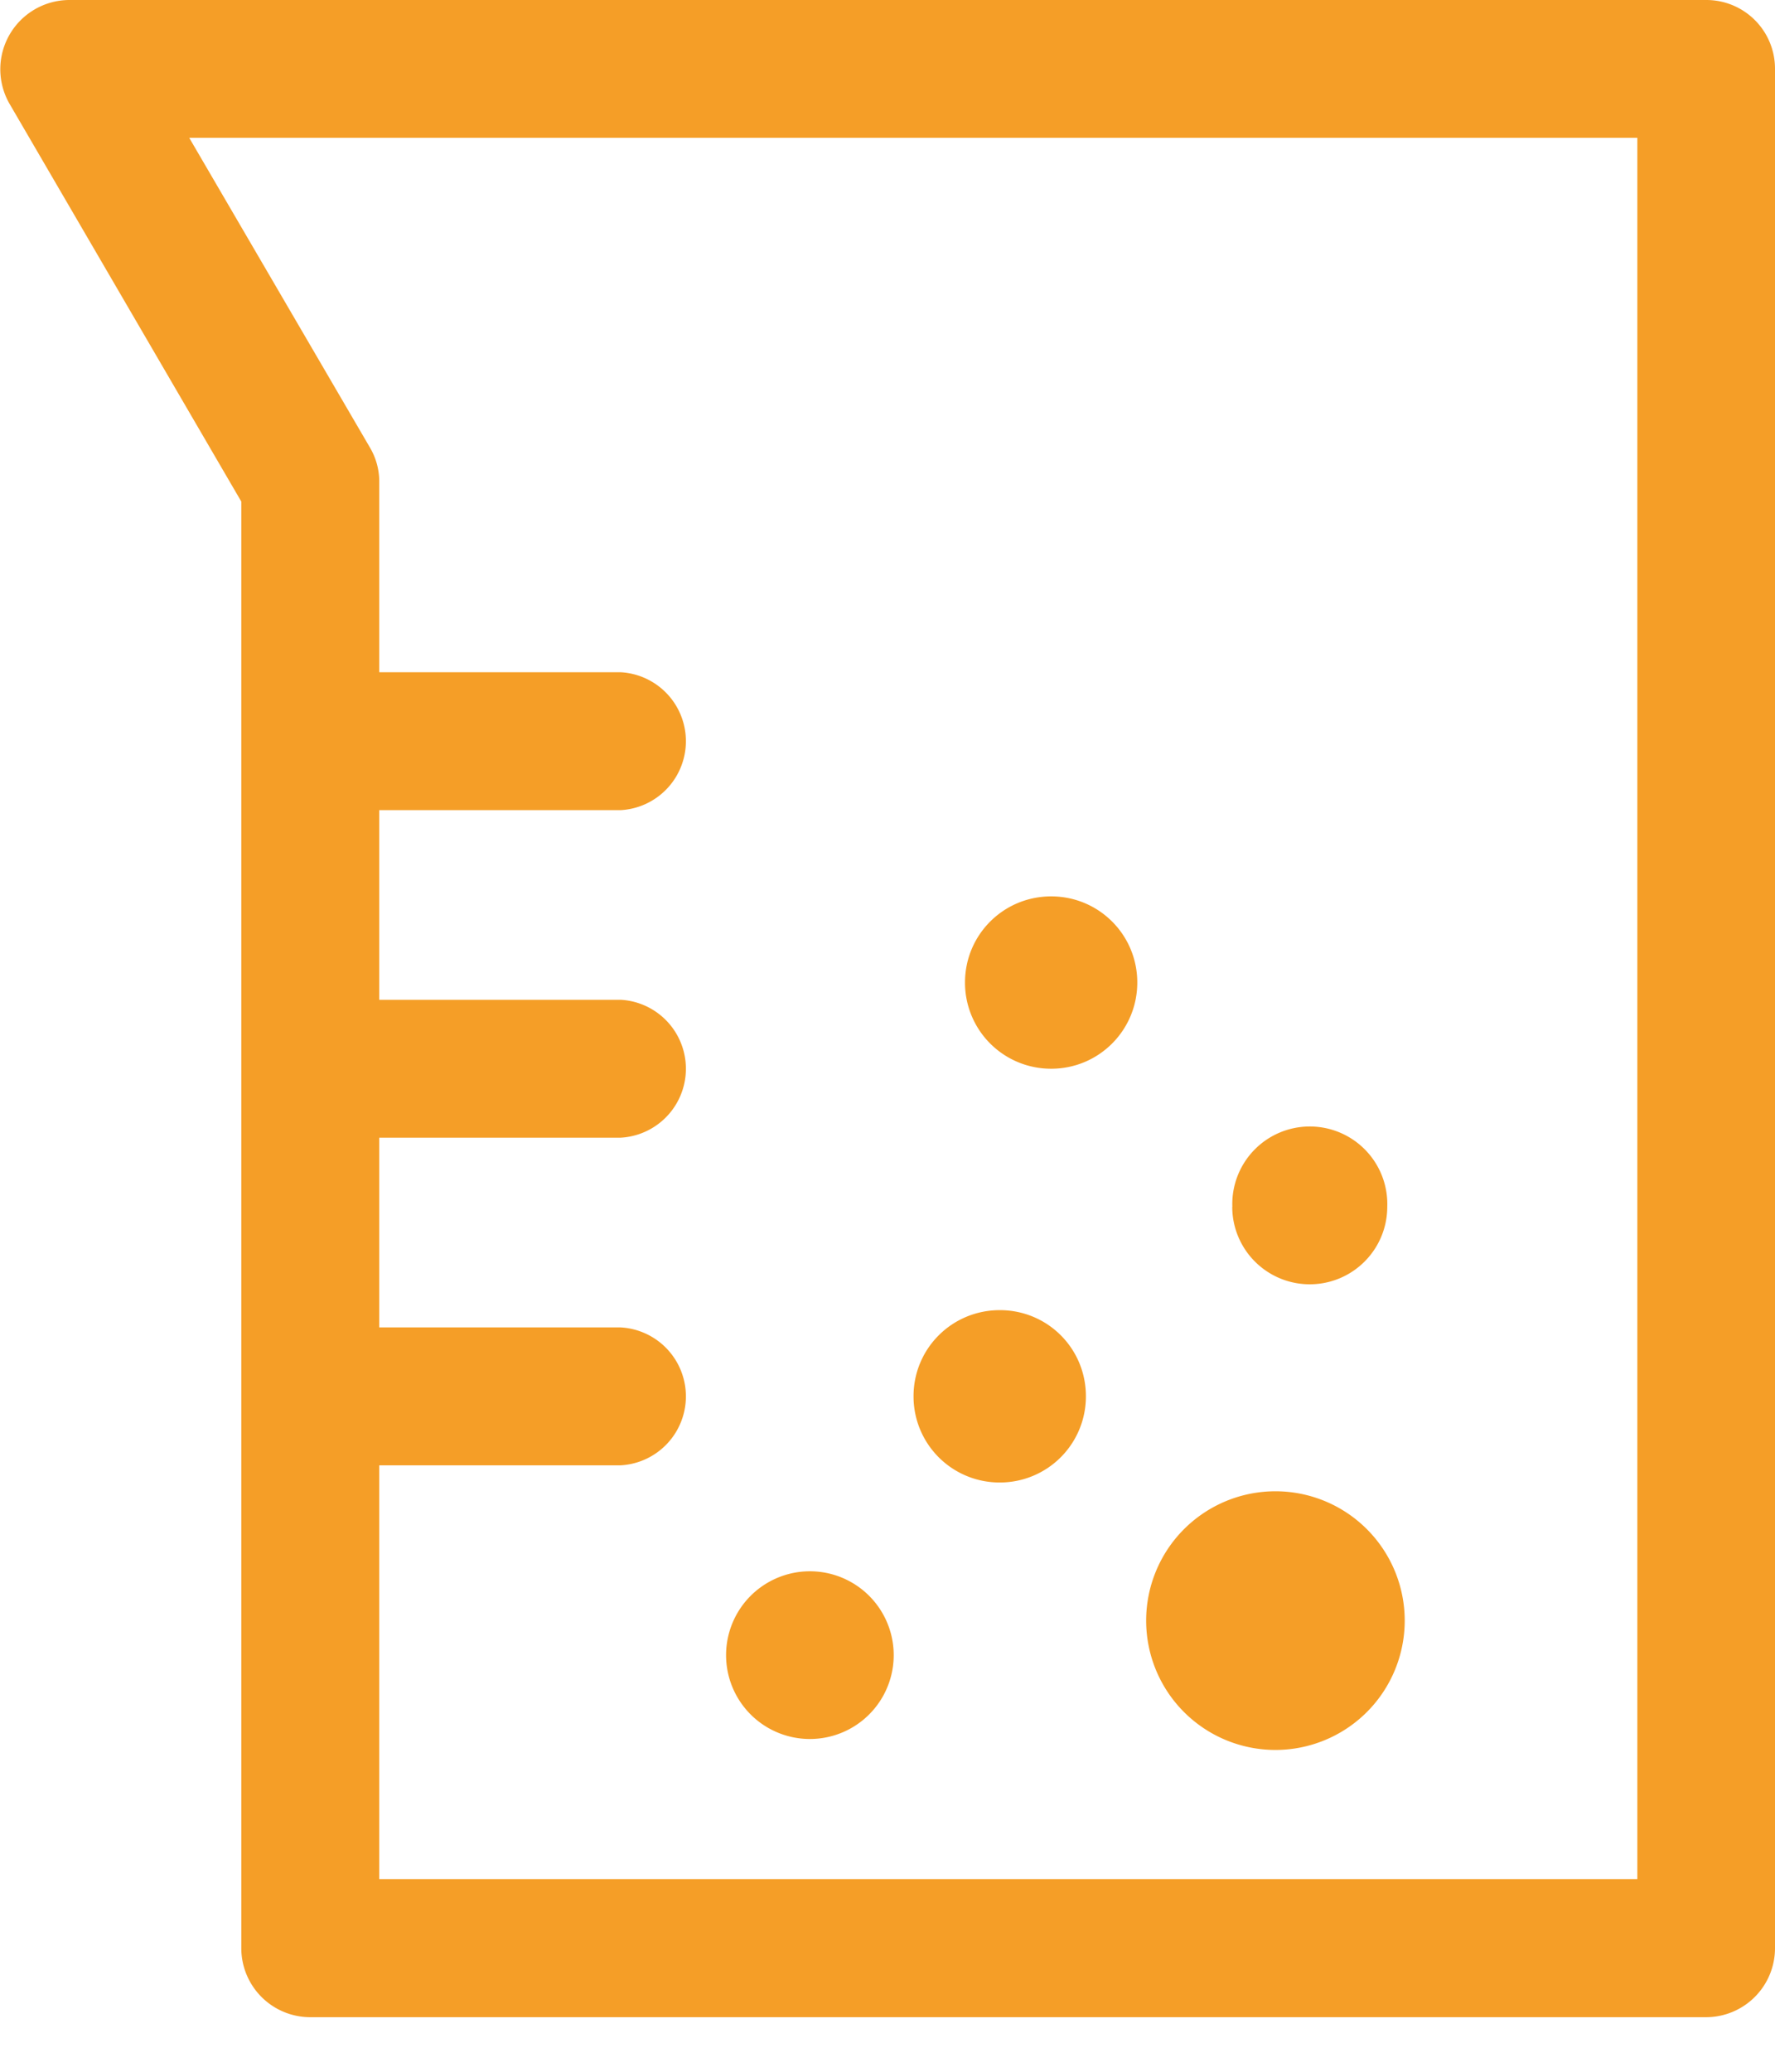 <svg width="18" height="21" viewBox="0 0 18 21" fill="none" xmlns="http://www.w3.org/2000/svg"><path d="M17.303 0H.7a.702.702 0 0 0-.604 1.051l2.351 4.033v14.663a.7.7 0 0 0 .699.7h14.155a.7.7 0 0 0 .699-.7V.7a.696.696 0 0 0-.697-.7zm-.699 19.047H3.846v-4.194h2.447a.7.7 0 0 0 0-1.398H3.846v-1.923h2.447a.7.7 0 0 0 0-1.398H3.846V8.212h2.447a.7.7 0 0 0 0-1.398H3.846V4.892a.68.68 0 0 0-.093-.353L1.919 1.397h14.685v17.65zm-4.107-6.814a.786.786 0 1 1 1.571-.001.786.786 0 0 1-1.572 0zm-3.233 1.92c0-.484.39-.873.875-.873s.873.389.873.873a.872.872 0 0 1-.873.874.872.872 0 0 1-.875-.873zm2.359 2.274a1.311 1.311 0 1 1 2.622 0 1.311 1.311 0 0 1-2.622 0zM9.786 9.959c0-.484.39-.873.874-.873s.873.39.873.873-.389.874-.873.874a.872.872 0 0 1-.874-.874zm-2.423 6.817a.85.85 0 1 1 1.7.002.85.85 0 0 1-1.7-.002z" fill="#F59E27"/></svg>